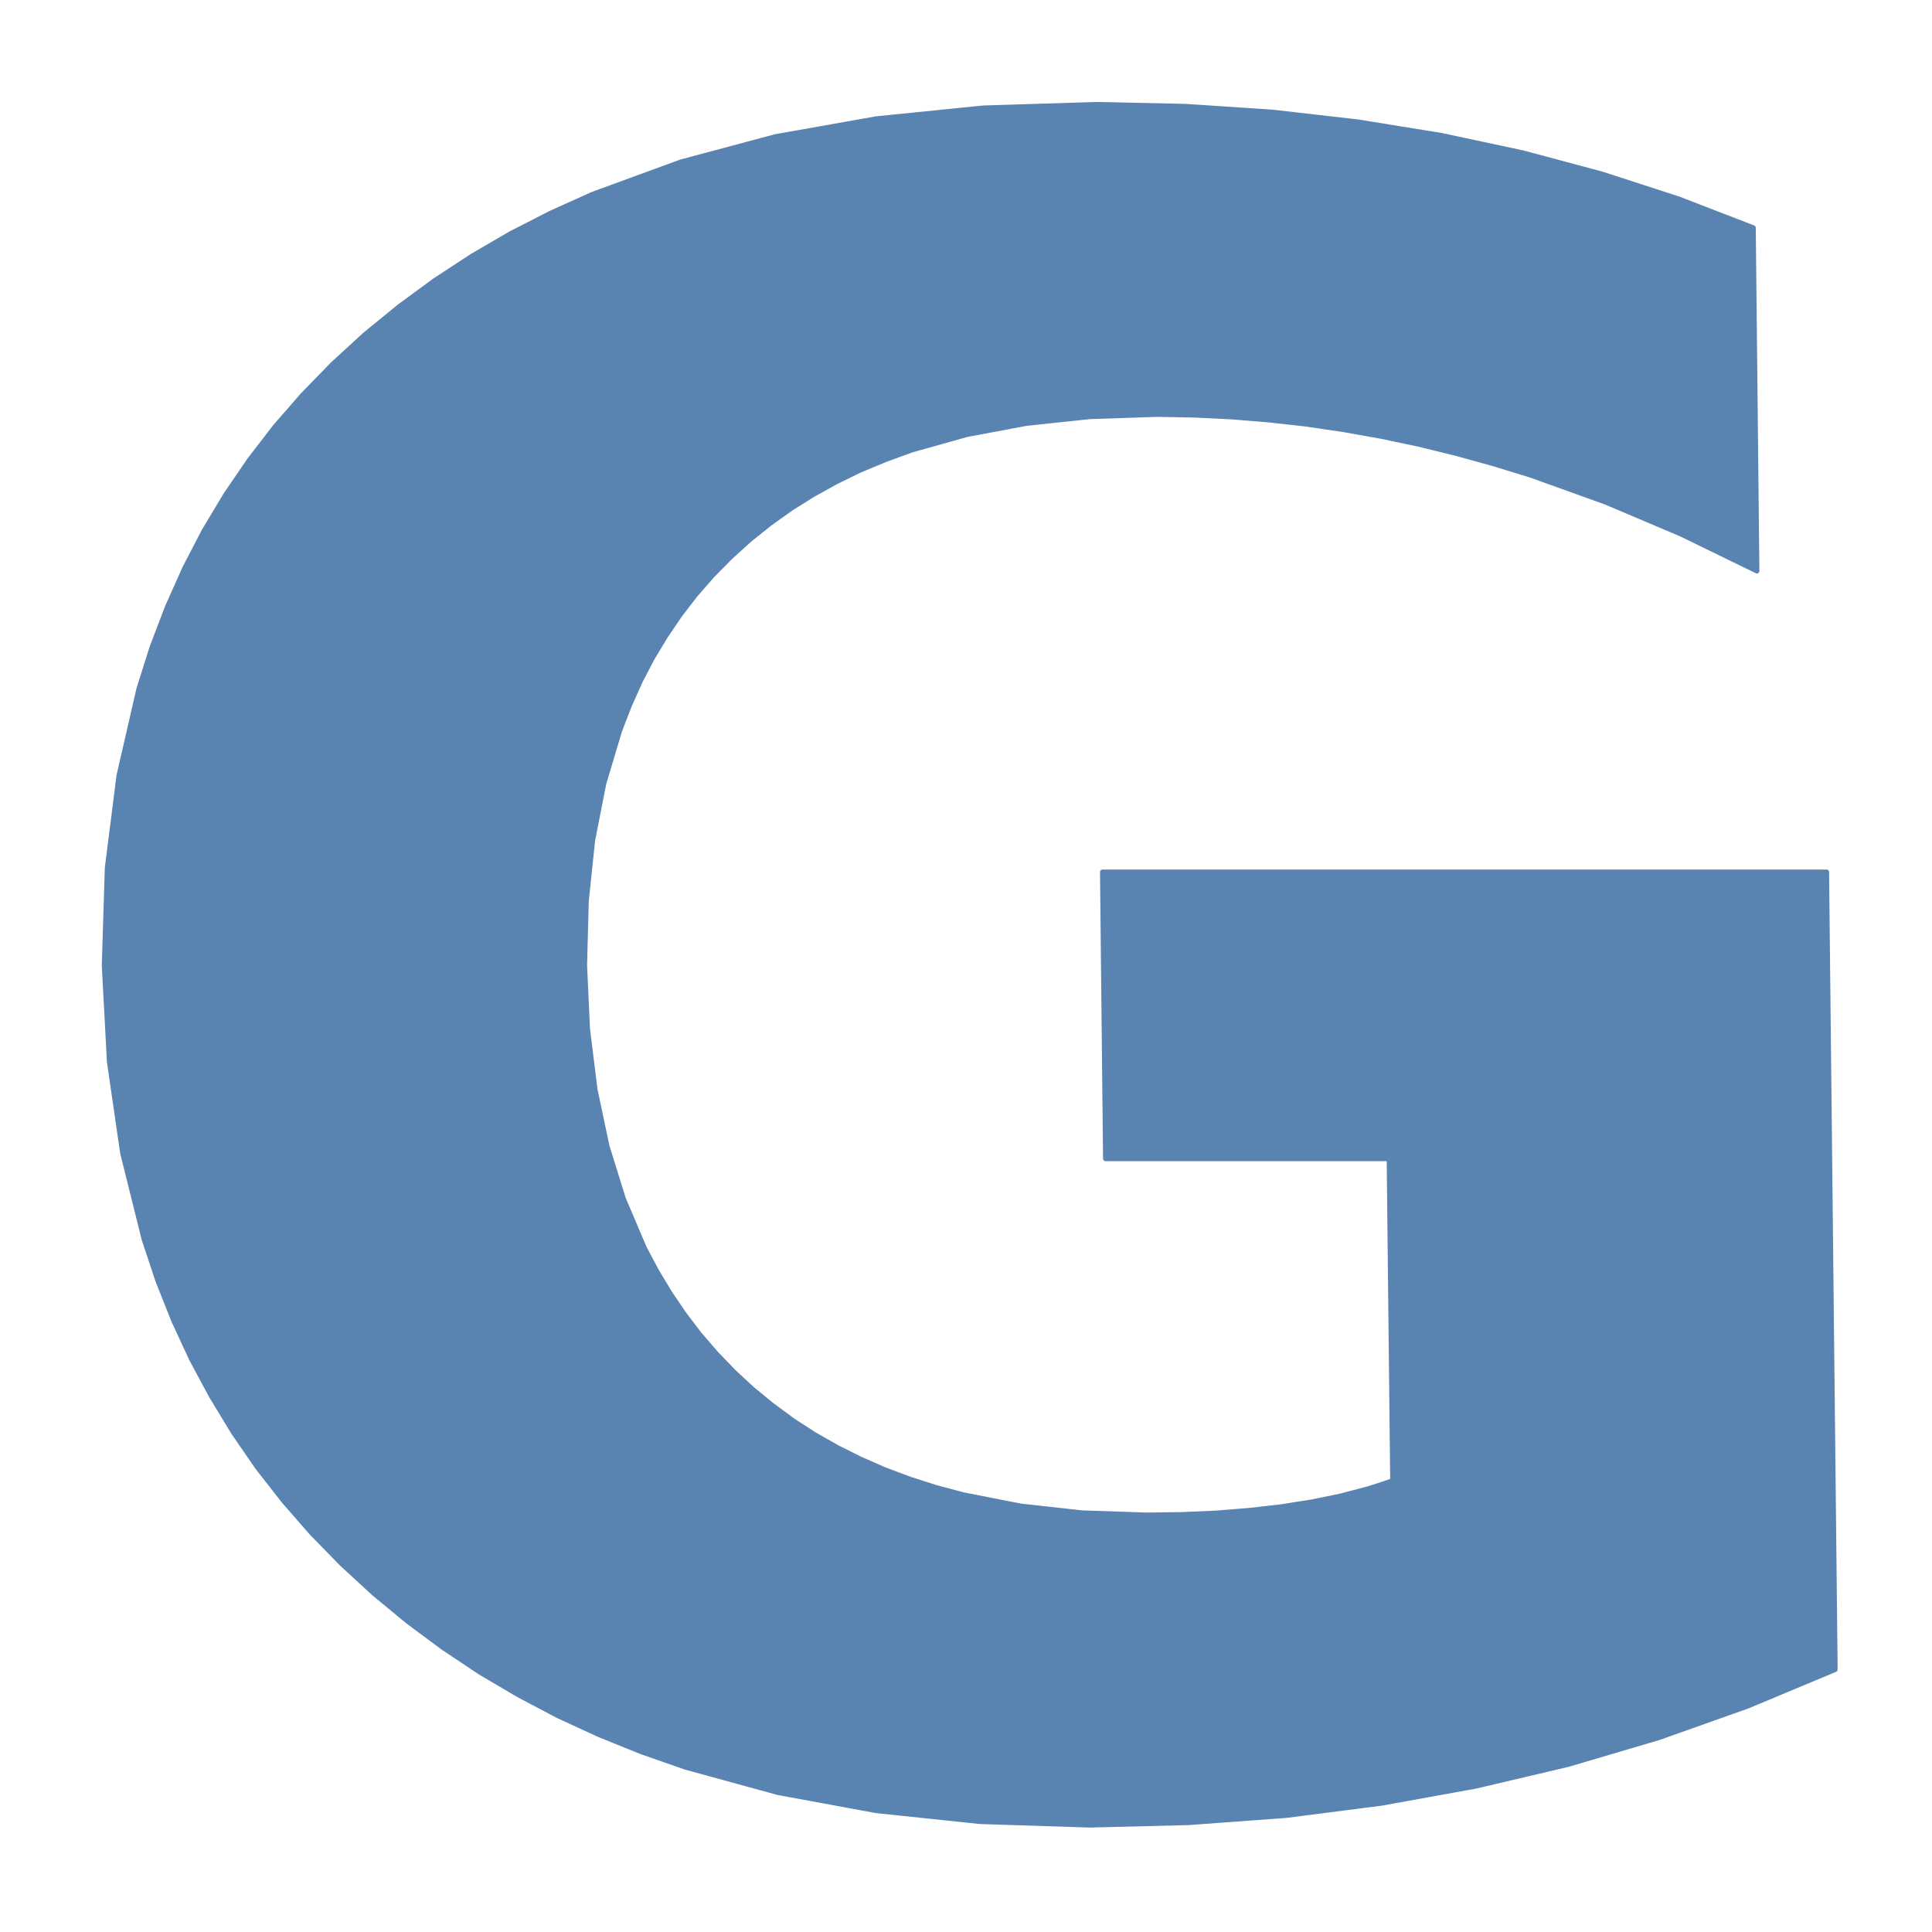<?xml version="1.0" encoding="UTF-8"?>
<!DOCTYPE svg PUBLIC "-//W3C//DTD SVG 1.1//EN" "http://www.w3.org/Graphics/SVG/1.1/DTD/svg11.dtd">
<svg version="1.2" width="203.2mm" height="203.2mm" viewBox="0 0 20320 20320" preserveAspectRatio="xMidYMid" fill-rule="evenodd" stroke-width="28.222" stroke-linejoin="round" xmlns="http://www.w3.org/2000/svg" xmlns:ooo="http://xml.openoffice.org/svg/export" xmlns:xlink="http://www.w3.org/1999/xlink" xmlns:presentation="http://sun.com/xmlns/staroffice/presentation" xmlns:smil="http://www.w3.org/2001/SMIL20/" xmlns:anim="urn:oasis:names:tc:opendocument:xmlns:animation:1.0" xml:space="preserve">
 <defs class="ClipPathGroup">
  <clipPath id="presentation_clip_path" clipPathUnits="userSpaceOnUse">
   <rect x="0" y="0" width="20320" height="20320"/>
  </clipPath>
  <clipPath id="presentation_clip_path_shrink" clipPathUnits="userSpaceOnUse">
   <rect x="20" y="20" width="20280" height="20280"/>
  </clipPath>
 </defs>
 <defs class="TextShapeIndex">
  <g ooo:slide="id1" ooo:id-list="id3"/>
 </defs>
 <defs class="EmbeddedBulletChars">
  <g id="bullet-char-template-57356" transform="scale(0,-0)">
   <path d="M 580,1141 L 1163,571 580,0 -4,571 580,1141 Z"/>
  </g>
  <g id="bullet-char-template-57354" transform="scale(0,-0)">
   <path d="M 8,1128 L 1137,1128 1137,0 8,0 8,1128 Z"/>
  </g>
  <g id="bullet-char-template-10146" transform="scale(0,-0)">
   <path d="M 174,0 L 602,739 174,1481 1456,739 174,0 Z M 1358,739 L 309,1346 659,739 1358,739 Z"/>
  </g>
  <g id="bullet-char-template-10132" transform="scale(0,-0)">
   <path d="M 2015,739 L 1276,0 717,0 1260,543 174,543 174,936 1260,936 717,1481 1274,1481 2015,739 Z"/>
  </g>
  <g id="bullet-char-template-10007" transform="scale(0,-0)">
   <path d="M 0,-2 C -7,14 -16,27 -25,37 L 356,567 C 262,823 215,952 215,954 215,979 228,992 255,992 264,992 276,990 289,987 310,991 331,999 354,1012 L 381,999 492,748 772,1049 836,1024 860,1049 C 881,1039 901,1025 922,1006 886,937 835,863 770,784 769,783 710,716 594,584 L 774,223 C 774,196 753,168 711,139 L 727,119 C 717,90 699,76 672,76 641,76 570,178 457,381 L 164,-76 C 142,-110 111,-127 72,-127 30,-127 9,-110 8,-76 1,-67 -2,-52 -2,-32 -2,-23 -1,-13 0,-2 Z"/>
  </g>
  <g id="bullet-char-template-10004" transform="scale(0,-0)">
   <path d="M 285,-33 C 182,-33 111,30 74,156 52,228 41,333 41,471 41,549 55,616 82,672 116,743 169,778 240,778 293,778 328,747 346,684 L 369,508 C 377,444 397,411 428,410 L 1163,1116 C 1174,1127 1196,1133 1229,1133 1271,1133 1292,1118 1292,1087 L 1292,965 C 1292,929 1282,901 1262,881 L 442,47 C 390,-6 338,-33 285,-33 Z"/>
  </g>
  <g id="bullet-char-template-9679" transform="scale(0,-0)">
   <path d="M 813,0 C 632,0 489,54 383,161 276,268 223,411 223,592 223,773 276,916 383,1023 489,1130 632,1184 813,1184 992,1184 1136,1130 1245,1023 1353,916 1407,772 1407,592 1407,412 1353,268 1245,161 1136,54 992,0 813,0 Z"/>
  </g>
  <g id="bullet-char-template-8226" transform="scale(0,-0)">
   <path d="M 346,457 C 273,457 209,483 155,535 101,586 74,649 74,723 74,796 101,859 155,911 209,963 273,989 346,989 419,989 480,963 531,910 582,859 608,796 608,723 608,648 583,586 532,535 482,483 420,457 346,457 Z"/>
  </g>
  <g id="bullet-char-template-8211" transform="scale(0,-0)">
   <path d="M -4,459 L 1135,459 1135,606 -4,606 -4,459 Z"/>
  </g>
  <g id="bullet-char-template-61548" transform="scale(0,-0)">
   <path d="M 173,740 C 173,903 231,1043 346,1159 462,1274 601,1332 765,1332 928,1332 1067,1274 1183,1159 1299,1043 1357,903 1357,740 1357,577 1299,437 1183,322 1067,206 928,148 765,148 601,148 462,206 346,322 231,437 173,577 173,740 Z"/>
  </g>
 </defs>
 <g>
  <g id="id2" class="Master_Slide">
   <g id="bg-id2" class="Background"/>
   <g id="bo-id2" class="BackgroundObjects"/>
  </g>
 </g>
 <g class="SlideGroup">
  <g>
   <g id="container-id1">
    <g id="id1" class="Slide" clip-path="url(#presentation_clip_path)">
     <g class="Page">
      <g class="com.sun.star.drawing.CustomShape">
       <g id="id3">
        <rect class="BoundingBox" stroke="none" fill="none" x="1070" y="1072" width="18259" height="18151"/>
        <path fill="rgb(89,131,176)" stroke="none" d="M 19301,17559 L 18382,17943 17447,18275 16492,18557 15519,18786 14530,18965 13525,19094 12502,19169 11462,19195 10309,19158 9216,19043 8184,18853 7213,18587 6749,18425 6301,18244 5869,18045 5452,17825 5050,17588 4663,17330 4291,17054 3934,16759 3596,16448 3279,16123 2984,15785 2709,15433 2457,15067 2227,14688 2016,14296 1828,13890 1661,13470 1517,13037 1291,12130 1151,11168 1097,10153 1129,9127 1252,8156 1462,7243 1600,6807 1761,6385 1943,5977 2147,5584 2375,5204 2624,4839 2895,4487 3190,4149 3504,3827 3842,3517 4200,3225 4573,2951 4964,2695 5369,2459 5793,2242 6233,2044 7161,1704 8155,1438 9216,1250 10341,1136 11533,1099 12470,1119 13385,1180 14283,1283 15160,1425 16016,1608 16848,1831 17655,2093 18440,2396 18478,6005 17682,5617 16889,5281 16099,4997 15705,4876 15311,4767 14918,4671 14525,4588 14131,4518 13738,4460 13345,4416 12952,4384 12558,4365 12165,4358 11457,4382 10791,4453 10167,4570 9584,4734 9311,4834 9046,4944 8792,5068 8549,5203 8316,5349 8095,5507 7883,5677 7682,5859 7492,6052 7315,6254 7151,6467 6999,6691 6859,6923 6732,7167 6619,7420 6517,7683 6350,8241 6233,8837 6166,9475 6148,10153 6179,10825 6258,11459 6383,12052 6555,12606 6774,13121 6902,13363 7042,13596 7193,13819 7355,14032 7530,14235 7716,14428 7913,14611 8121,14781 8338,14941 8565,15088 8802,15223 9050,15347 9306,15459 9573,15559 9849,15647 10135,15723 10738,15841 11380,15912 12061,15935 12435,15930 12796,15914 13143,15886 13475,15848 13794,15798 14095,15736 14380,15662 14516,15619 14648,15574 14611,12186 11628,12186 11596,9172 19211,9172 19301,17559 Z"/>
        <path fill="none" stroke="rgb(89,131,176)" stroke-width="53" stroke-linejoin="miter" d="M 19301,17559 L 18382,17943 17447,18275 16492,18557 15519,18786 14530,18965 13525,19094 12502,19169 11462,19195 10309,19158 9216,19043 8184,18853 7213,18587 6749,18425 6301,18244 5869,18045 5452,17825 5050,17588 4663,17330 4291,17054 3934,16759 3596,16448 3279,16123 2984,15785 2709,15433 2457,15067 2227,14688 2016,14296 1828,13890 1661,13470 1517,13037 1291,12130 1151,11168 1097,10153 1129,9127 1252,8156 1462,7243 1600,6807 1761,6385 1943,5977 2147,5584 2375,5204 2624,4839 2895,4487 3190,4149 3504,3827 3842,3517 4200,3225 4573,2951 4964,2695 5369,2459 5793,2242 6233,2044 7161,1704 8155,1438 9216,1250 10341,1136 11533,1099 12470,1119 13385,1180 14283,1283 15160,1425 16016,1608 16848,1831 17655,2093 18440,2396 18478,6005 17682,5617 16889,5281 16099,4997 15705,4876 15311,4767 14918,4671 14525,4588 14131,4518 13738,4460 13345,4416 12952,4384 12558,4365 12165,4358 11457,4382 10791,4453 10167,4570 9584,4734 9311,4834 9046,4944 8792,5068 8549,5203 8316,5349 8095,5507 7883,5677 7682,5859 7492,6052 7315,6254 7151,6467 6999,6691 6859,6923 6732,7167 6619,7420 6517,7683 6350,8241 6233,8837 6166,9475 6148,10153 6179,10825 6258,11459 6383,12052 6555,12606 6774,13121 6902,13363 7042,13596 7193,13819 7355,14032 7530,14235 7716,14428 7913,14611 8121,14781 8338,14941 8565,15088 8802,15223 9050,15347 9306,15459 9573,15559 9849,15647 10135,15723 10738,15841 11380,15912 12061,15935 12435,15930 12796,15914 13143,15886 13475,15848 13794,15798 14095,15736 14380,15662 14516,15619 14648,15574 14611,12186 11628,12186 11596,9172 19211,9172 19301,17559 Z"/>
       </g>
      </g>
     </g>
    </g>
   </g>
  </g>
 </g>
</svg>